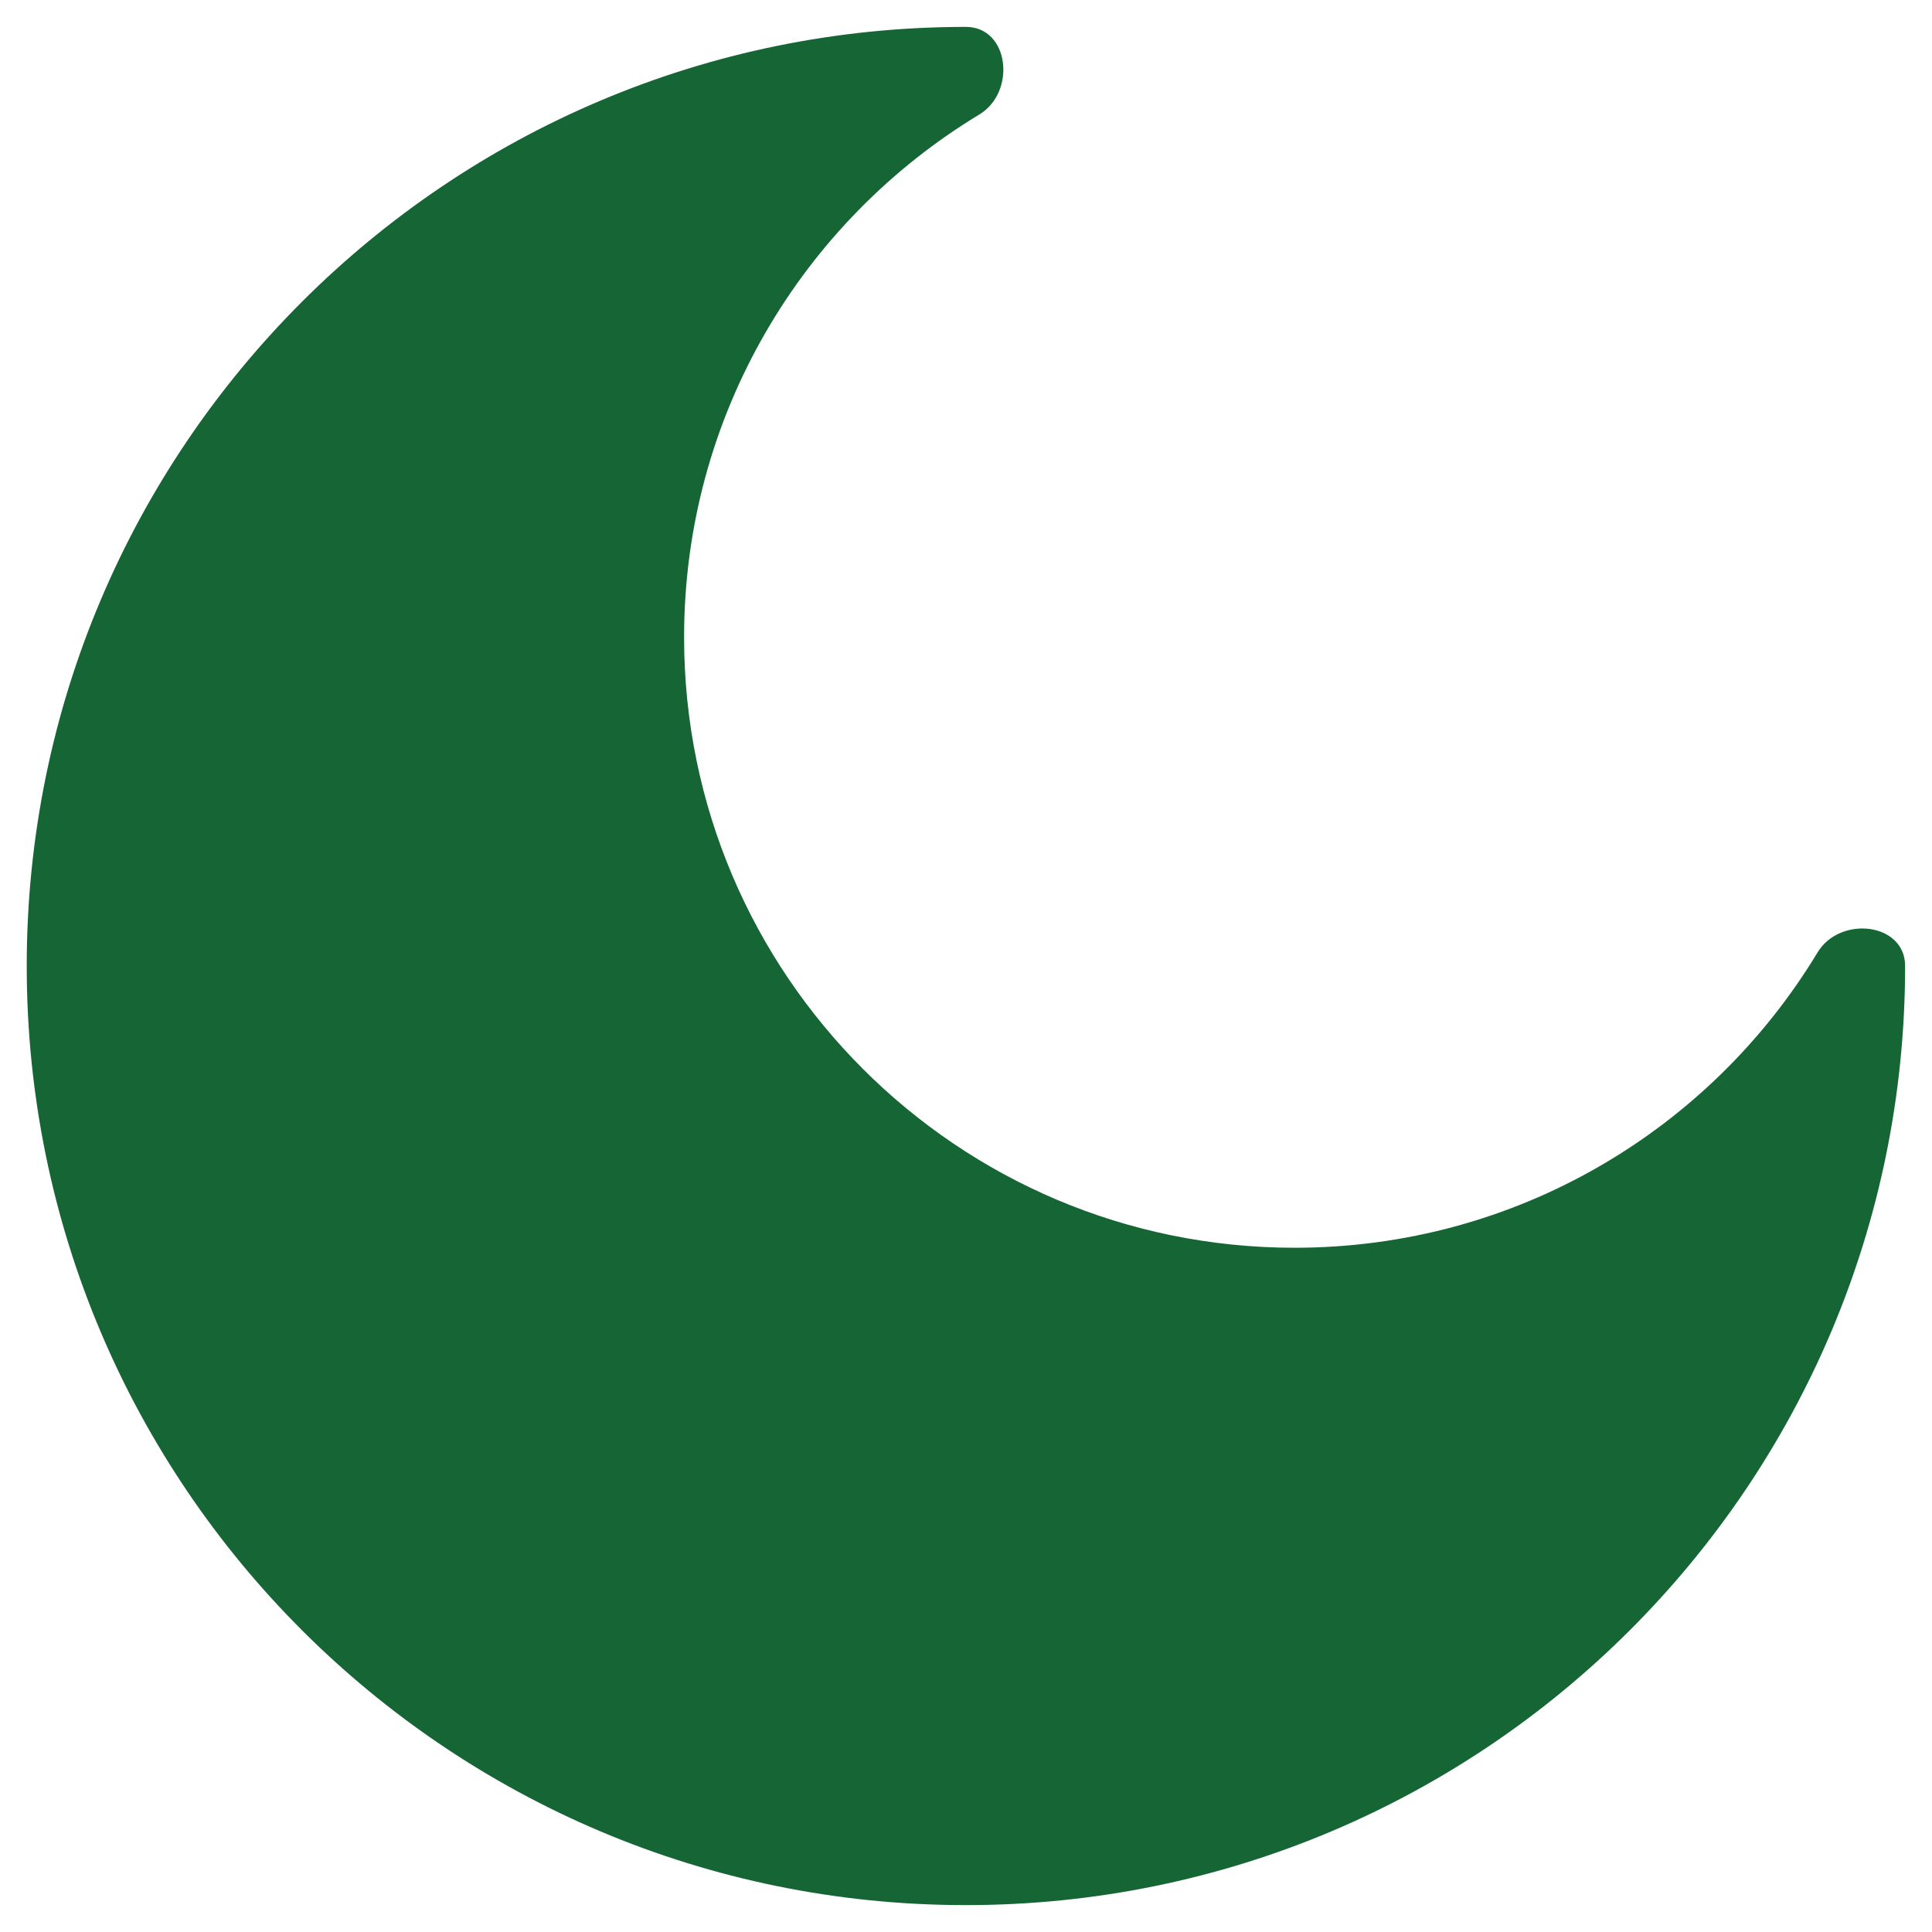 <svg width="12" height="12" viewBox="0 0 12 12" fill="none" xmlns="http://www.w3.org/2000/svg">
<path d="M5.999 11.833C9.221 11.833 11.833 9.222 11.833 6C11.833 5.73 11.428 5.685 11.289 5.916C10.625 7.015 9.419 7.75 8.041 7.75C5.947 7.75 4.249 6.052 4.249 3.958C4.249 2.581 4.984 1.375 6.083 0.711C6.314 0.571 6.269 0.167 5.999 0.167C2.778 0.167 0.166 2.778 0.166 6C0.166 9.222 2.778 11.833 5.999 11.833Z" fill="#166534"/>
</svg>
